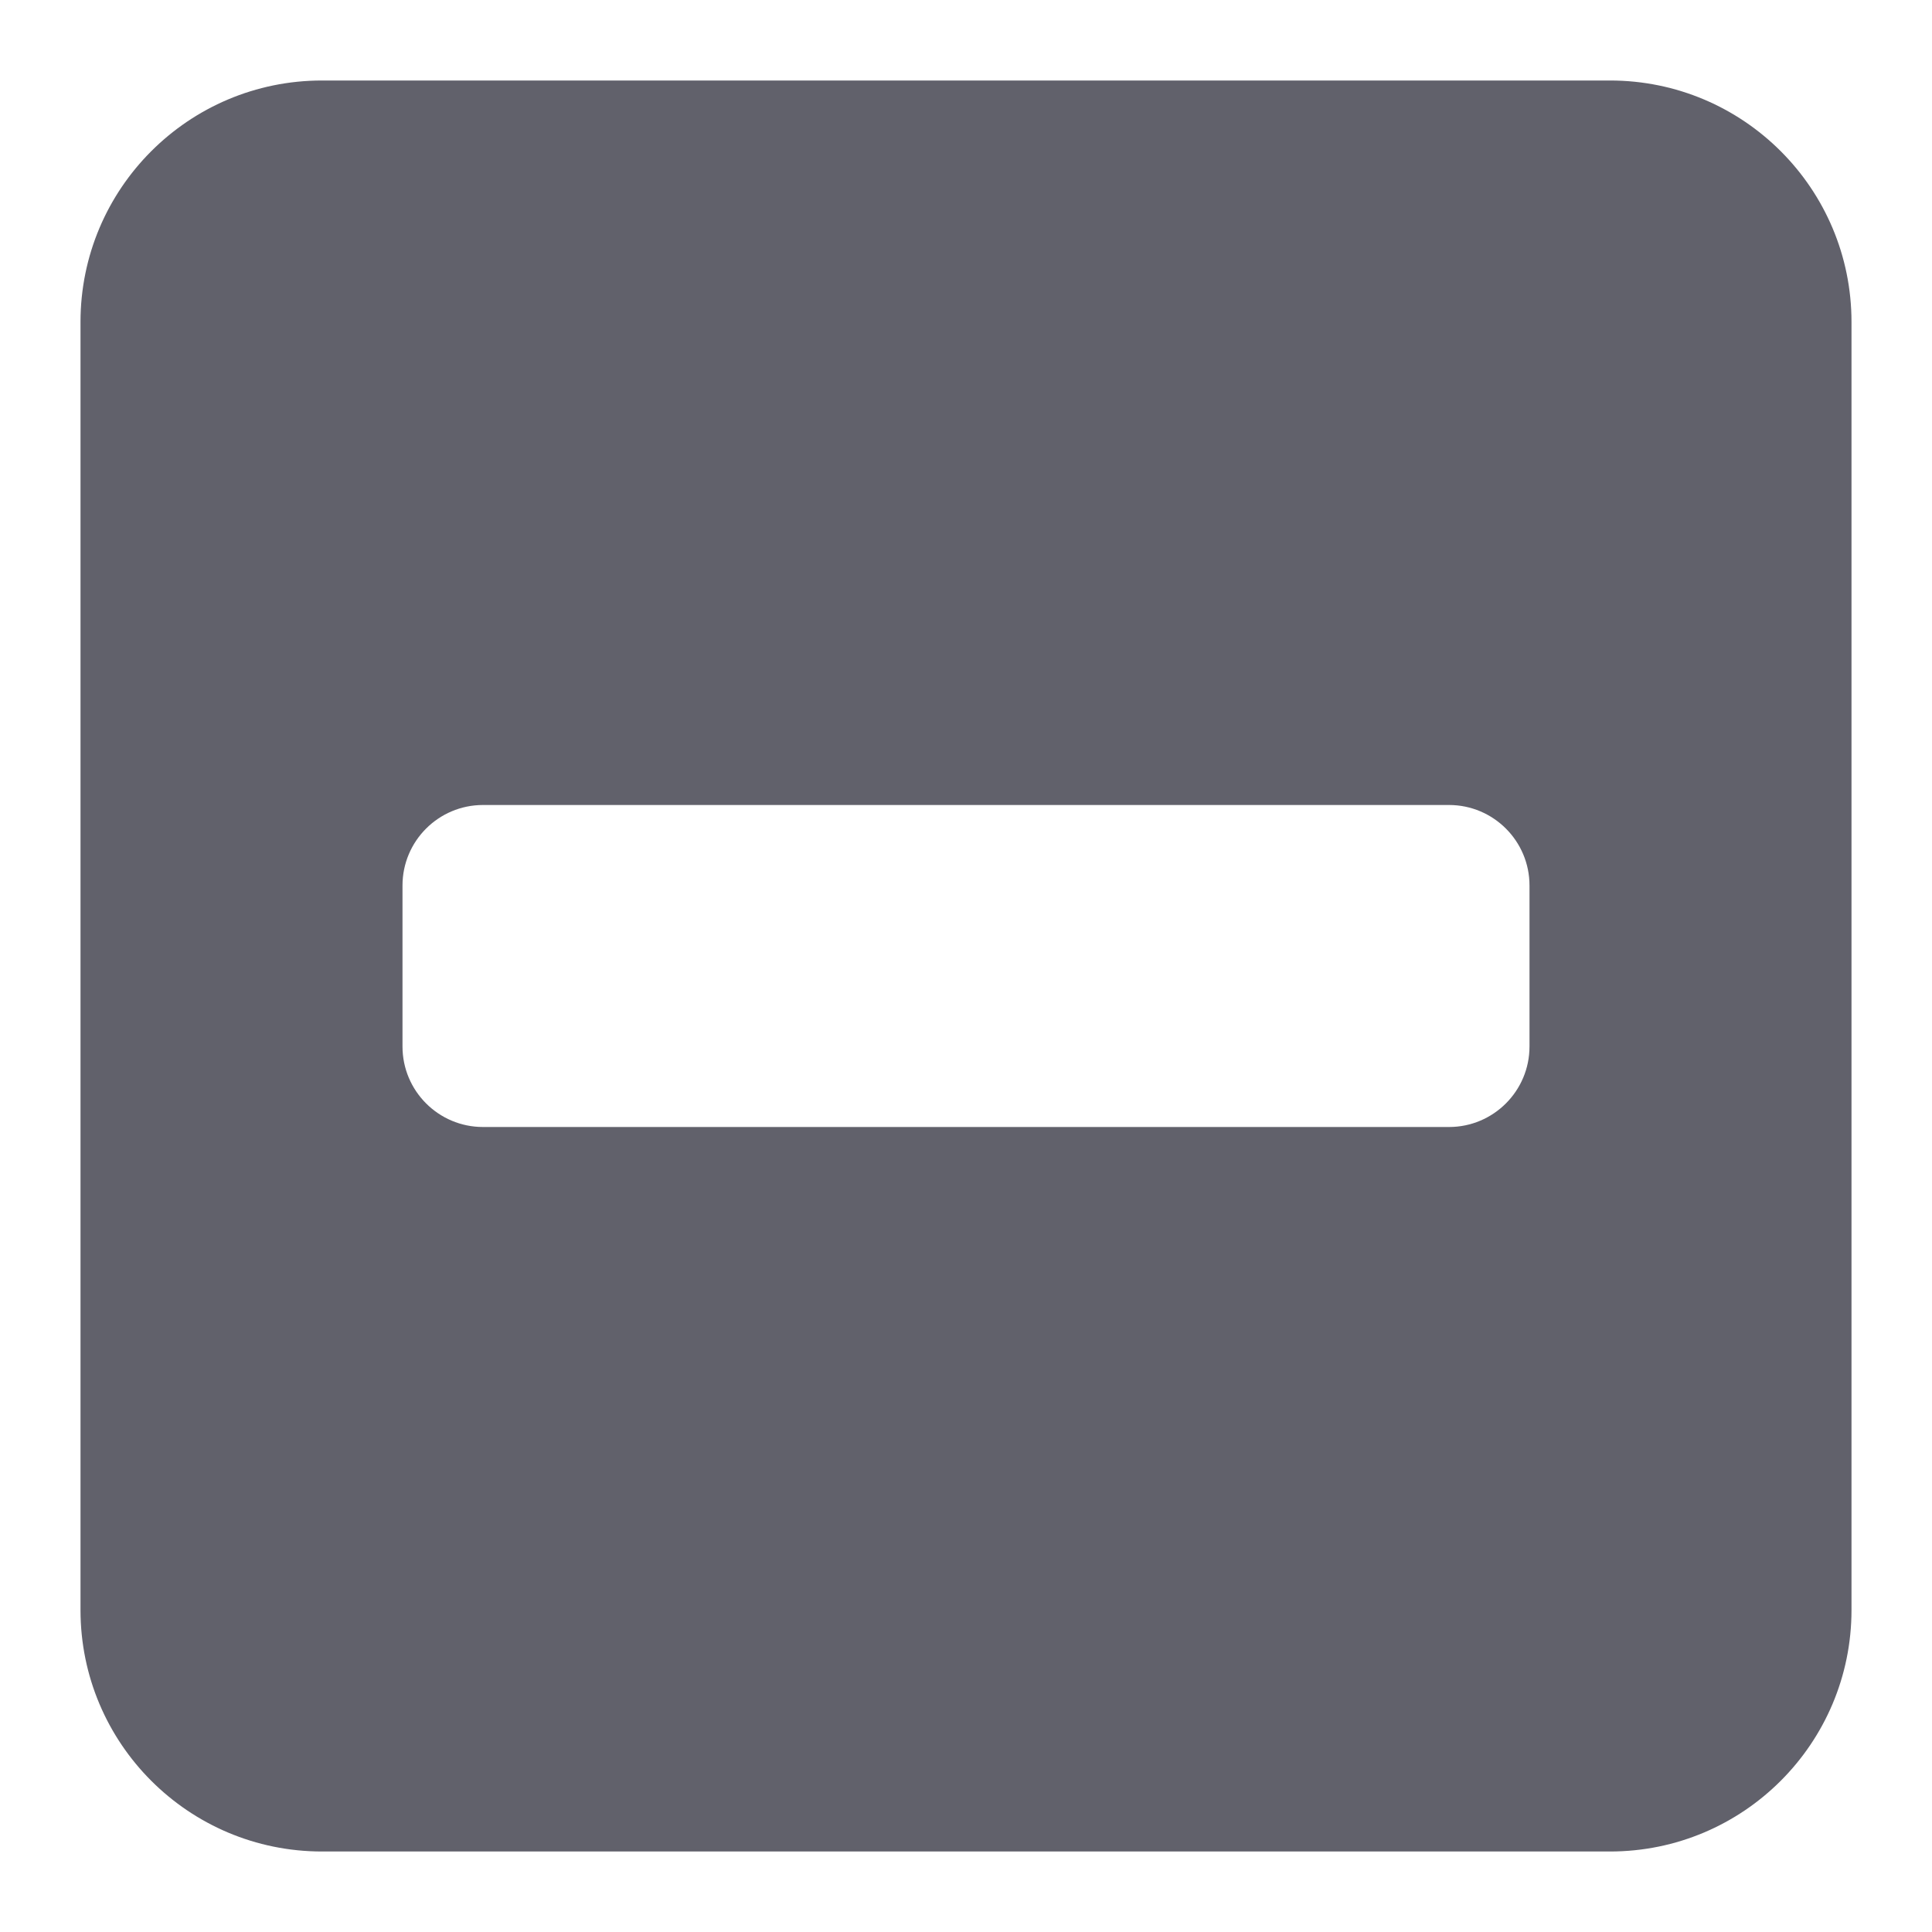 <svg xmlns="http://www.w3.org/2000/svg" height="24" width="24" viewBox="0 0 24 24"><path d="M20,1H4c-1.657,0-3,1.343-3,3V20c0,1.657,1.343,3,3,3H20c1.657,0,3-1.343,3-3V4c0-1.657-1.343-3-3-3Zm-1,12c0,.552-.448,1-1,1H6c-.552,0-1-.448-1-1v-2c0-.552,.448-1,1-1h12c.552,0,1,.448,1,1v2Z" fill="#61616b"></path></svg>
